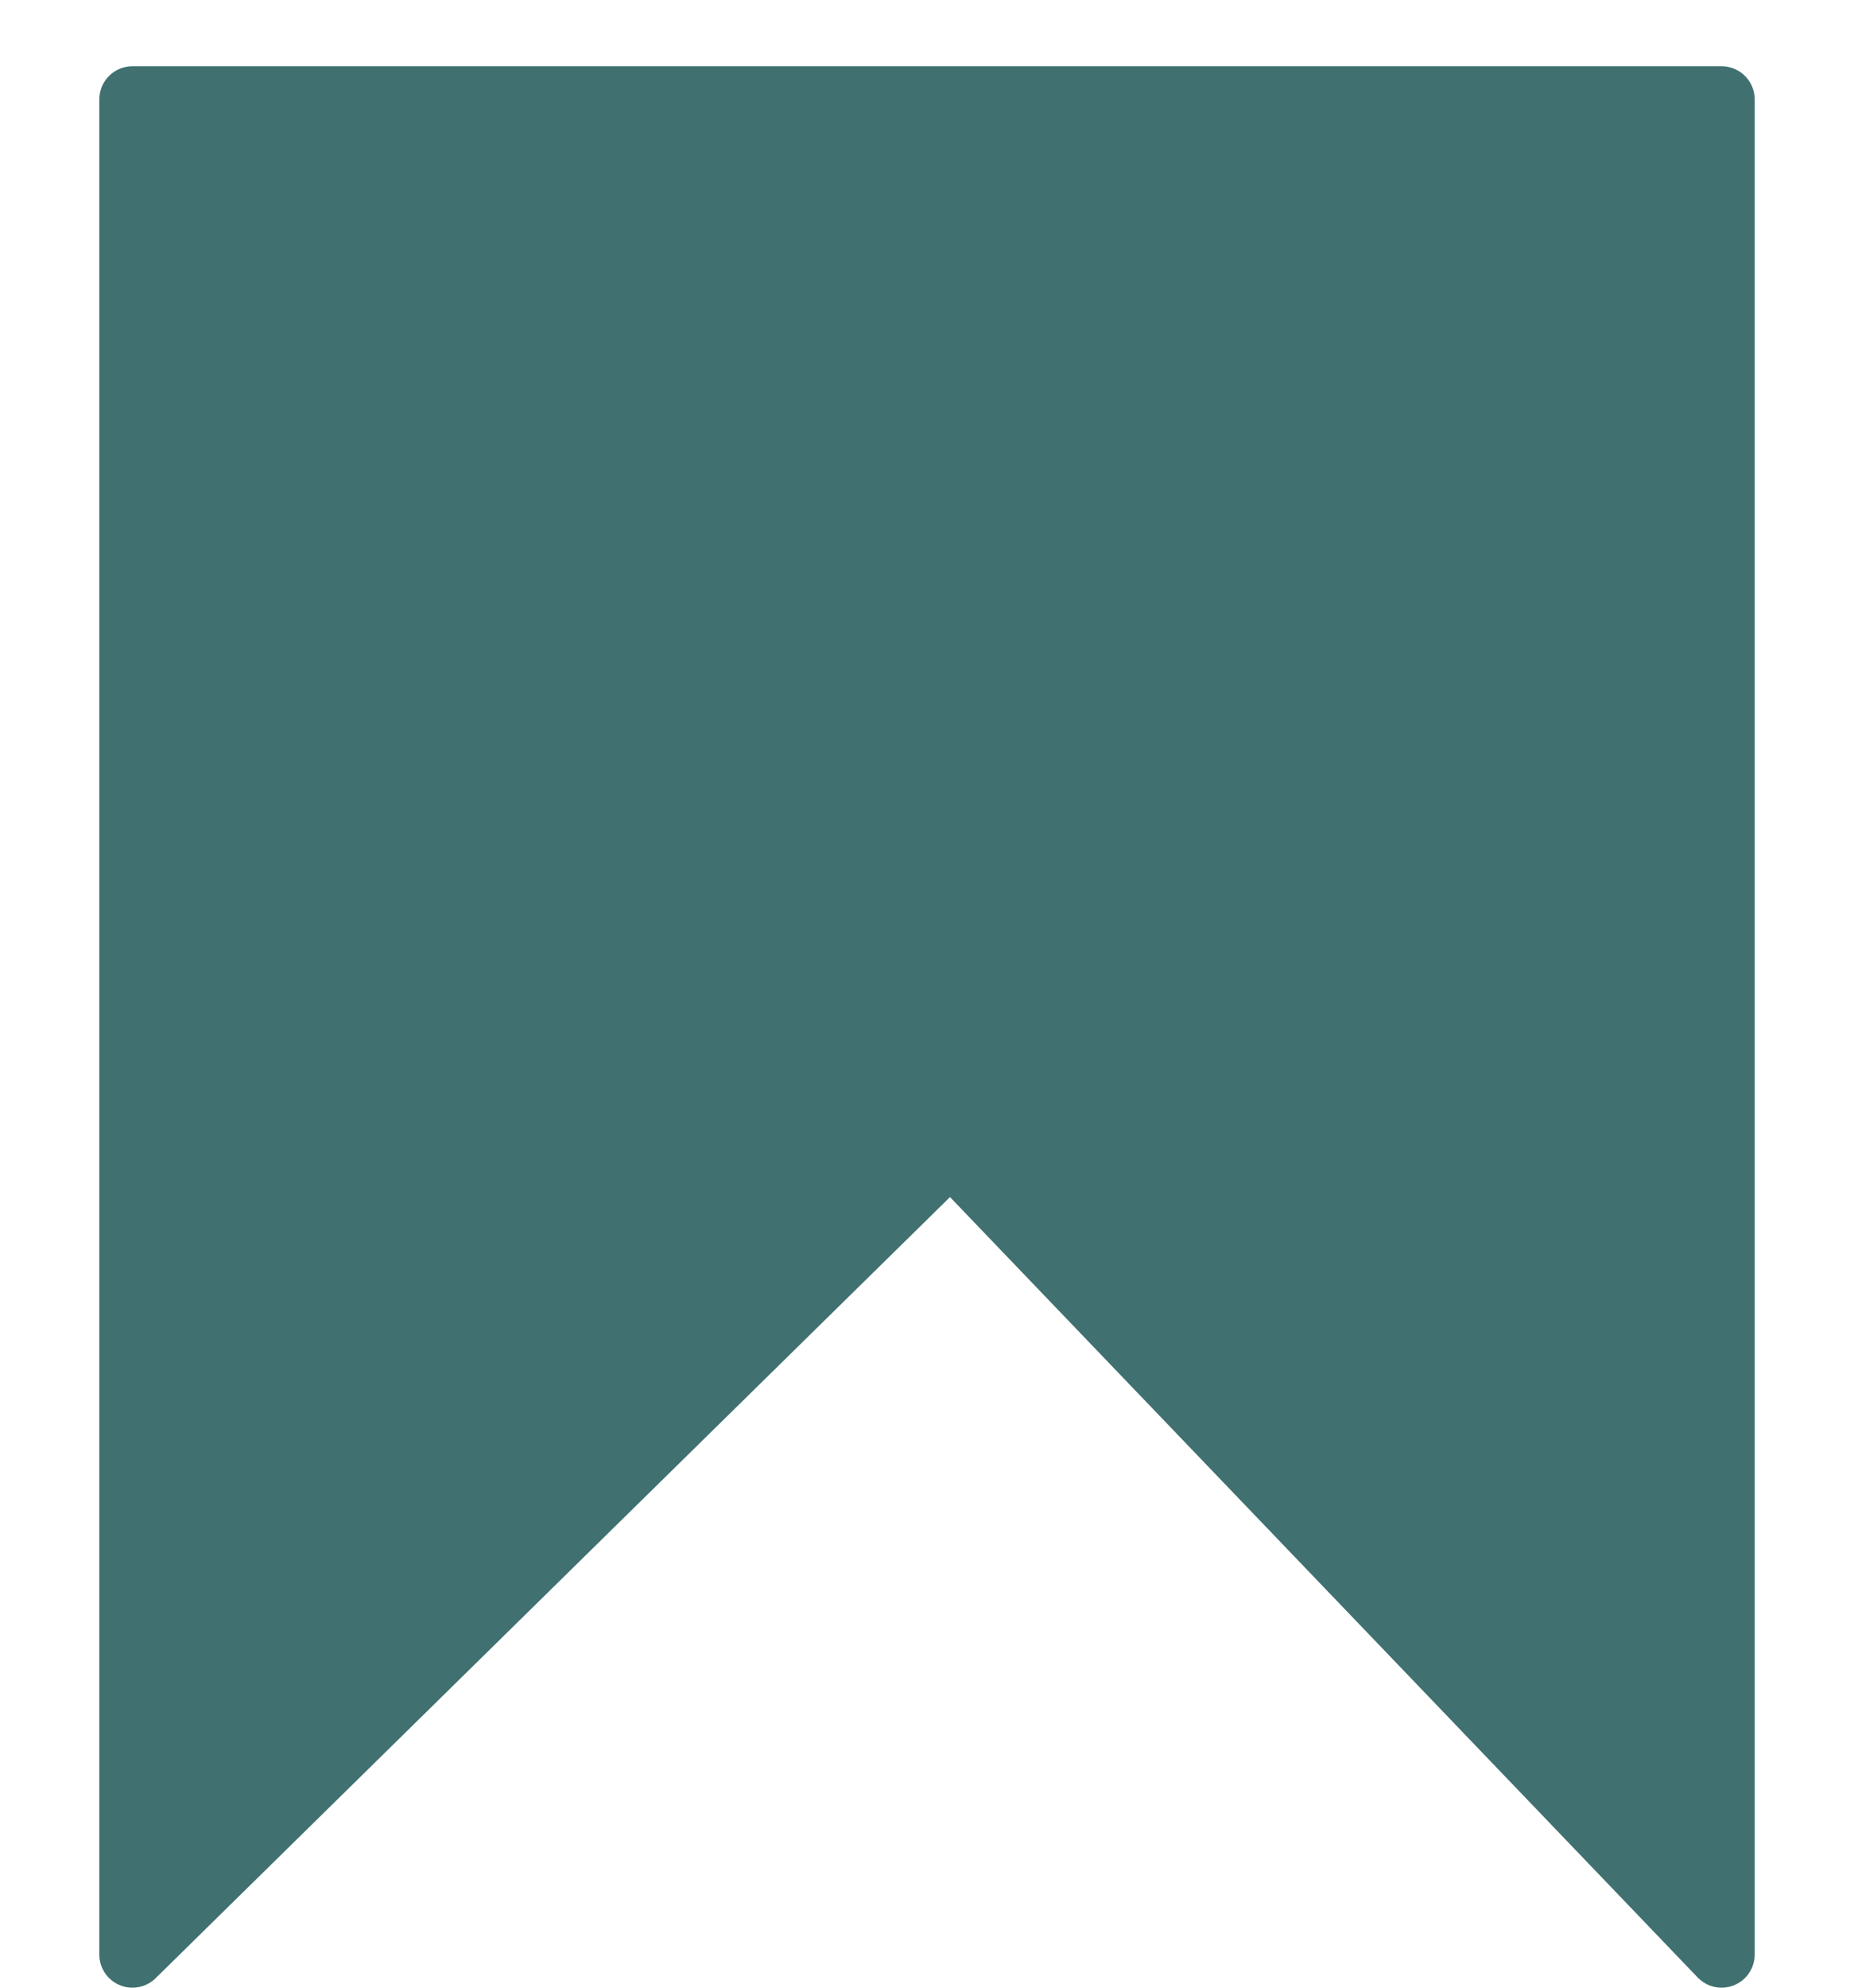 <svg width="14" height="15" viewBox="0 0 14 15" fill="none" xmlns="http://www.w3.org/2000/svg">
<path d="M1 0.75H13V14.75L7.179 8.678L1 14.75V0.75Z" fill="#407070" stroke="#407070" stroke-width="0.5" stroke-linecap="round" stroke-linejoin="round"/>
</svg>
